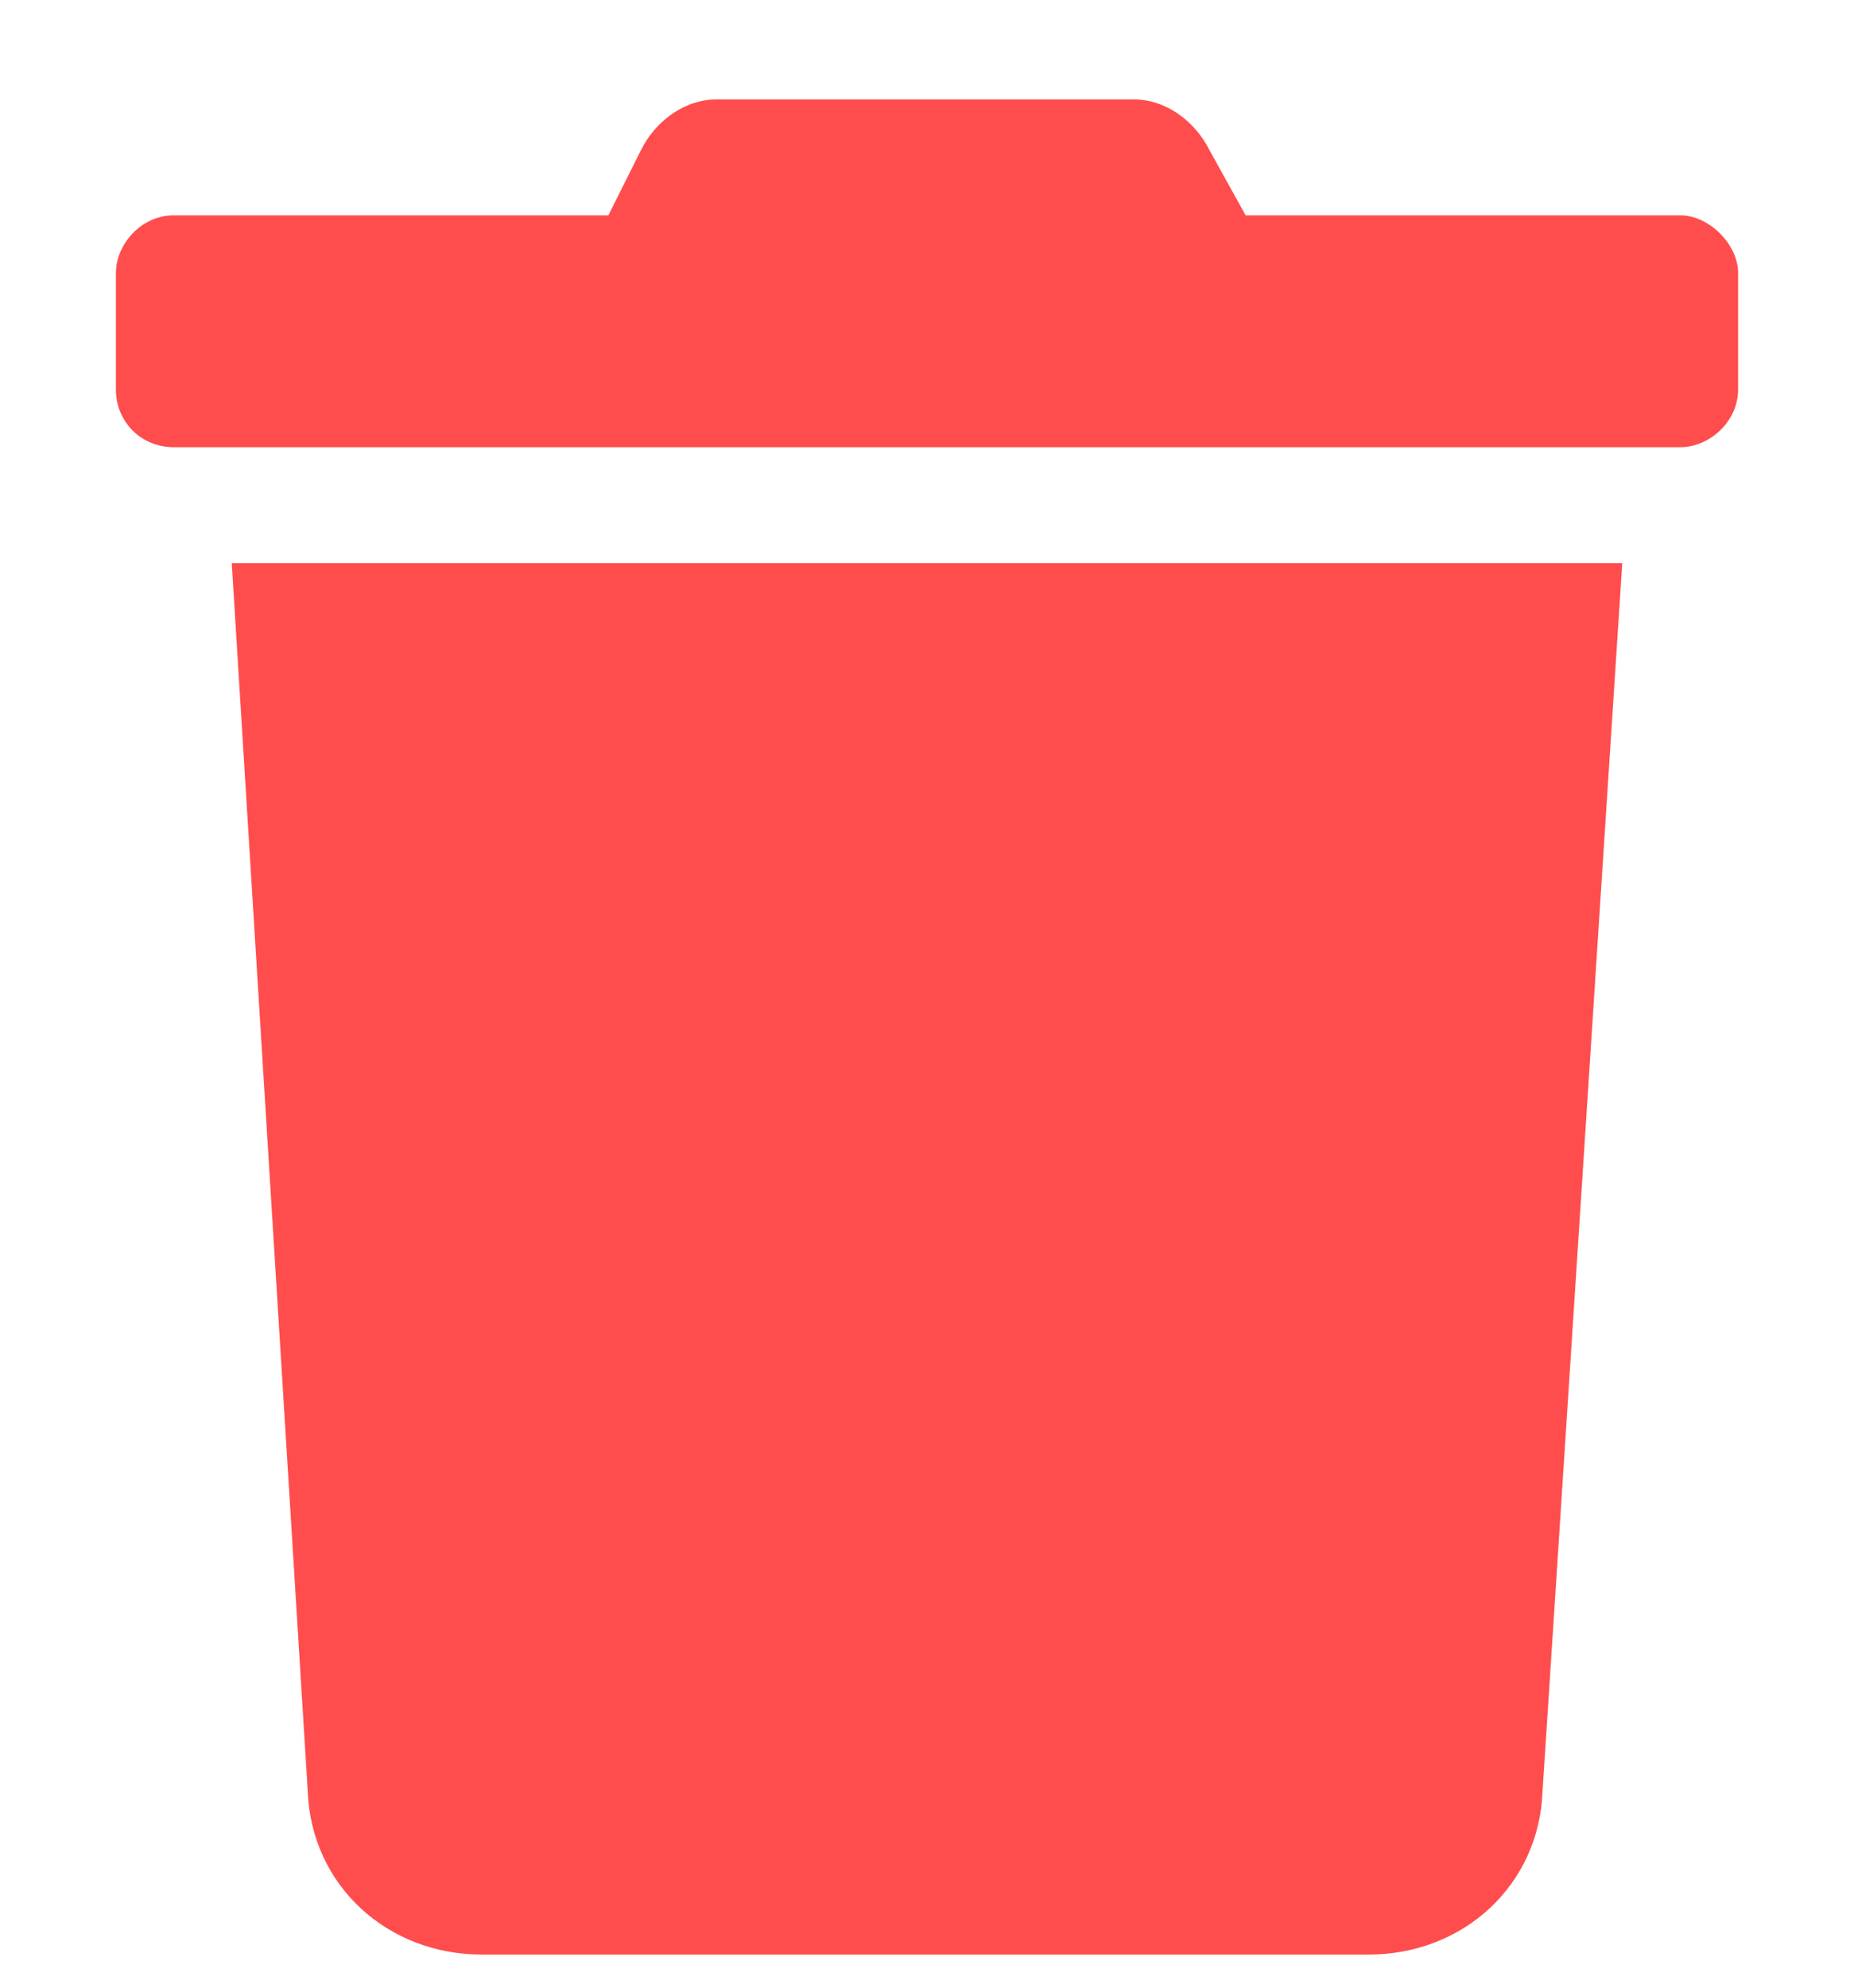 <svg width="14" height="15" viewBox="0 0 14 15" fill="none" xmlns="http://www.w3.org/2000/svg">
<path d="M12.688 1.625C12.906 1.625 13.125 1.844 13.125 2.062V2.938C13.125 3.184 12.906 3.375 12.688 3.375H1.312C1.066 3.375 0.875 3.184 0.875 2.938V2.062C0.875 1.844 1.066 1.625 1.312 1.625H4.594L4.84 1.133C4.949 0.914 5.168 0.75 5.414 0.75H8.559C8.805 0.75 9.023 0.914 9.133 1.133L9.406 1.625H12.688ZM2.324 13.52L1.75 4.25H12.25L11.648 13.52C11.621 14.23 11.047 14.75 10.336 14.75H3.637C2.926 14.75 2.352 14.23 2.324 13.52Z" fill="#FF4D4D"/>
</svg>
